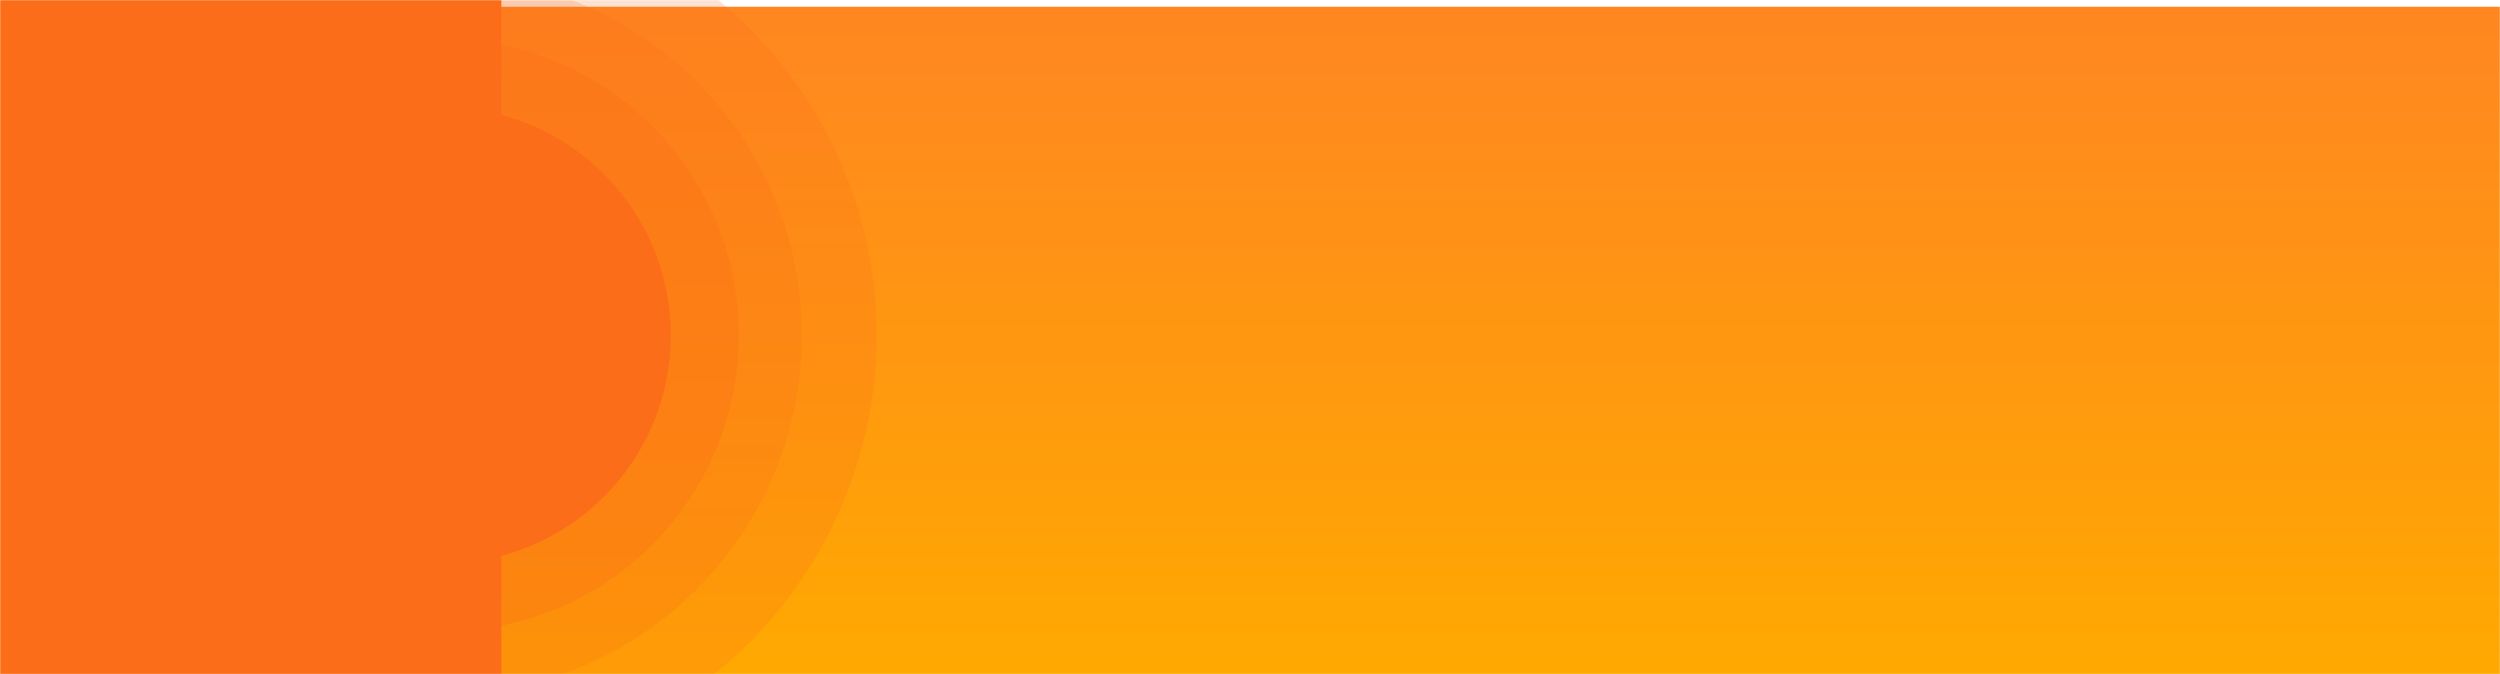 <svg width="1476" height="398" viewBox="0 0 1476 398" fill="none" xmlns="http://www.w3.org/2000/svg">
<mask id="mask0_1053_2277" style="mask-type:alpha" maskUnits="userSpaceOnUse" x="0" y="0" width="1476" height="398">
<rect width="1476" height="398" fill="#D9D9D9"/>
</mask>
<g mask="url(#mask0_1053_2277)">
<g filter="url(#filter0_d_1053_2277)">
<path d="M0 0H1476V398H0V0Z" fill="url(#paint0_linear_1053_2277)"/>
</g>
<mask id="mask1_1053_2277" style="mask-type:alpha" maskUnits="userSpaceOnUse" x="0" y="0" width="525" height="398">
<rect width="525" height="398" rx="20" fill="#FF8621"/>
</mask>
<g mask="url(#mask1_1053_2277)">
<ellipse cx="261.401" cy="197.995" rx="256.215" ry="256.288" fill="#FB6D19" fill-opacity="0.2"/>
<ellipse cx="261.401" cy="197.995" rx="212.005" ry="212.066" fill="#FB6D19" fill-opacity="0.2"/>
<ellipse cx="261.401" cy="197.995" rx="174.829" ry="174.879" fill="#FB6D19" fill-opacity="0.3"/>
<ellipse cx="261.401" cy="197.995" rx="134.639" ry="134.677" fill="#FB6D19"/>
</g>
<path d="M0 0H296V398H0V0Z" fill="#FB6D19"/>
</g>
<defs>
<filter id="filter0_d_1053_2277" x="-4" y="0" width="1484" height="406" filterUnits="userSpaceOnUse" color-interpolation-filters="sRGB">
<feFlood flood-opacity="0" result="BackgroundImageFix"/>
<feColorMatrix in="SourceAlpha" type="matrix" values="0 0 0 0 0 0 0 0 0 0 0 0 0 0 0 0 0 0 127 0" result="hardAlpha"/>
<feOffset dy="4"/>
<feGaussianBlur stdDeviation="2"/>
<feColorMatrix type="matrix" values="0 0 0 0 0 0 0 0 0 0 0 0 0 0 0 0 0 0 0.04 0"/>
<feBlend mode="normal" in2="BackgroundImageFix" result="effect1_dropShadow_1053_2277"/>
<feBlend mode="normal" in="SourceGraphic" in2="effect1_dropShadow_1053_2277" result="shape"/>
</filter>
<linearGradient id="paint0_linear_1053_2277" x1="738" y1="0" x2="738" y2="398" gradientUnits="userSpaceOnUse">
<stop stop-color="#FF8621"/>
<stop offset="1" stop-color="#FFA900"/>
</linearGradient>
</defs>
</svg>
